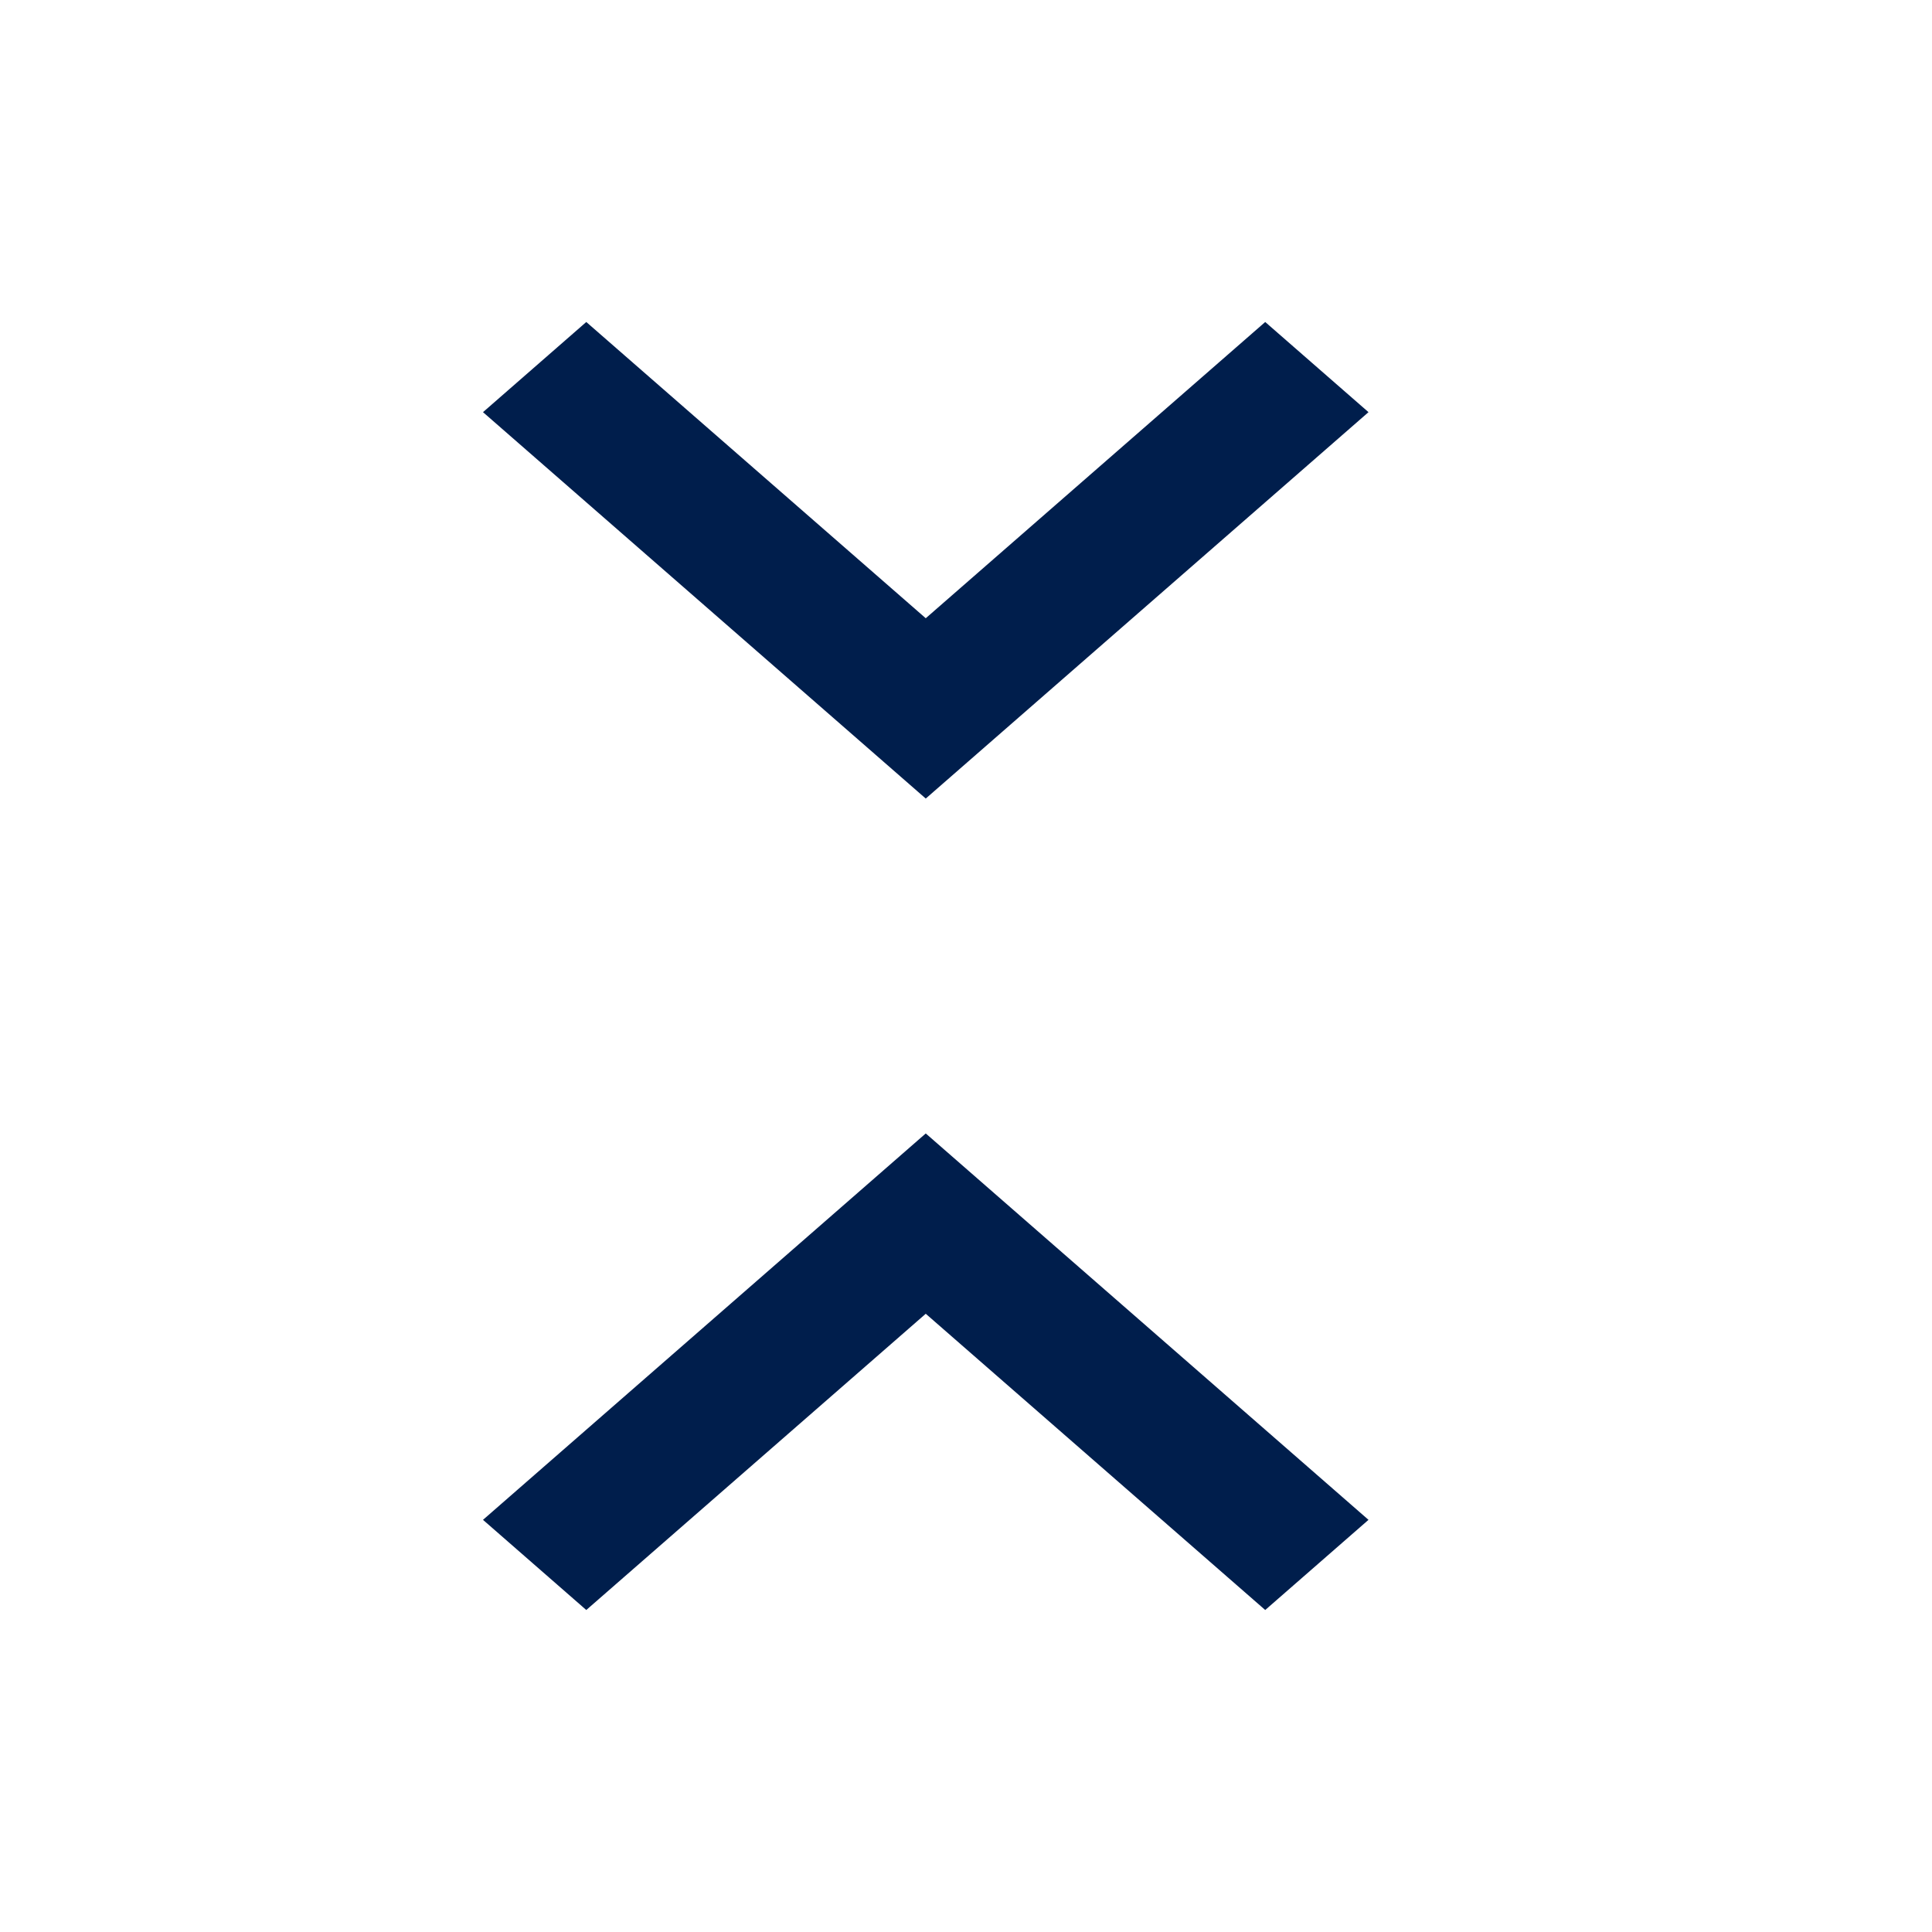 <svg width="24" height="24" viewBox="0 0 24 24" fill="none" xmlns="http://www.w3.org/2000/svg">
<path d="M7.283 20L6 18.88L11.5 14.08L17 18.88L15.717 20L11.5 16.32L7.283 20ZM11.5 9.92L6 5.12L7.283 4L11.5 7.68L15.717 4L17 5.12L11.5 9.92Z" fill="#001E4C"/>
</svg>
